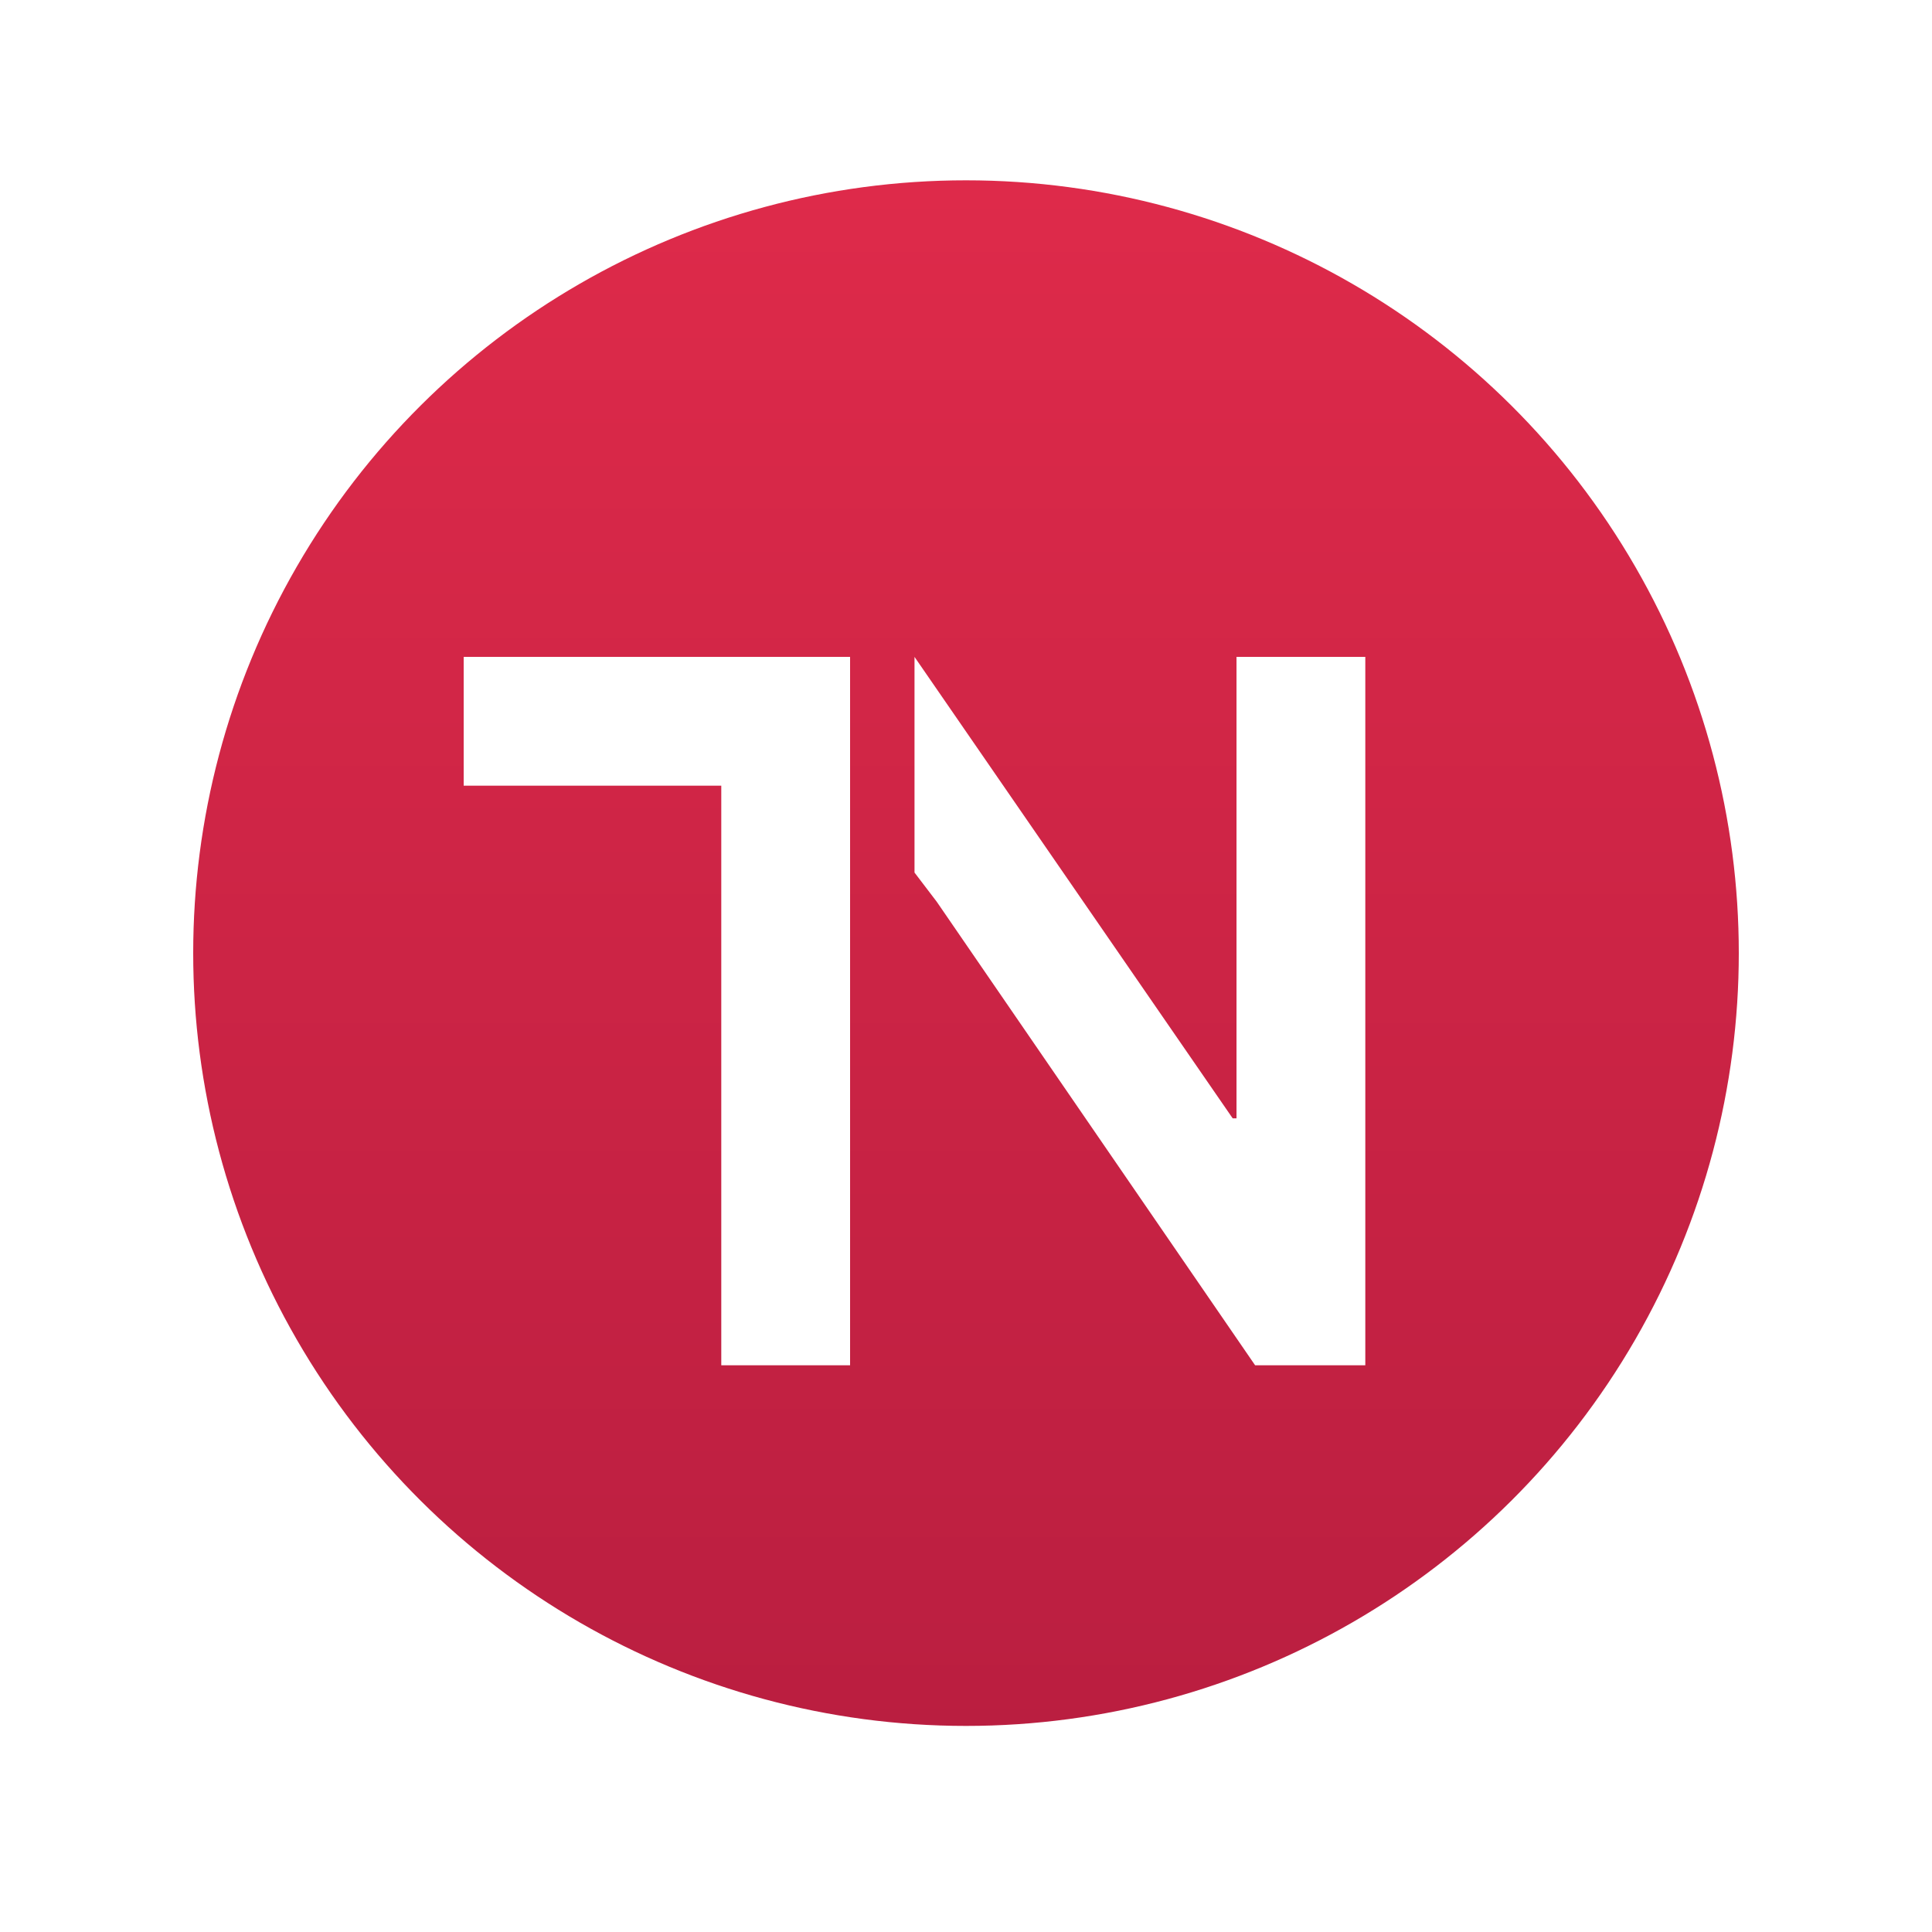 <?xml version="1.0" encoding="UTF-8" standalone="no"?>
<!-- Created with Inkscape (http://www.inkscape.org/) -->

<svg
   xmlns:dc="http://purl.org/dc/elements/1.1/"
   xmlns:cc="http://creativecommons.org/ns#"
   xmlns:rdf="http://www.w3.org/1999/02/22-rdf-syntax-ns#"
   xmlns:svg="http://www.w3.org/2000/svg"
   xmlns="http://www.w3.org/2000/svg"
   xmlns:xlink="http://www.w3.org/1999/xlink"
   xmlns:sodipodi="http://sodipodi.sourceforge.net/DTD/sodipodi-0.dtd"
   xmlns:inkscape="http://www.inkscape.org/namespaces/inkscape"
   width="30"
   height="30"
   id="svg2"
   version="1.1"
   inkscape:version="0.91 r13725"
   sodipodi:docname="logo_small.svg"
   style="enable-background:new">
  <defs
     id="defs4">
    <linearGradient
       id="linearGradient3794">
      <stop
         id="stop3798"
         offset="0"
         style="stop-color:#ba1e40;stop-opacity:1" />
      <stop
         id="stop3796"
         offset="1"
         style="stop-color:#de2a4a;stop-opacity:1" />
    </linearGradient>
    <linearGradient
       id="linearGradient3776">
      <stop
         style="stop-color:#ffffff;stop-opacity:1;"
         offset="0"
         id="stop3778" />
      <stop
         style="stop-color:#dcdcdc;stop-opacity:1;"
         offset="1"
         id="stop3780" />
    </linearGradient>
    <linearGradient
       id="linearGradient4281-6-2">
      <stop
         style="stop-color:#1e1e1e;stop-opacity:1;"
         offset="0"
         id="stop4283-9-1" />
      <stop
         style="stop-color:#505050;stop-opacity:1;"
         offset="1"
         id="stop4285-8-5" />
    </linearGradient>
    <linearGradient
       id="linearGradient4281-6">
      <stop
         style="stop-color:#1e1e1e;stop-opacity:1;"
         offset="0"
         id="stop4283-9" />
      <stop
         style="stop-color:#505050;stop-opacity:1;"
         offset="1"
         id="stop4285-8" />
    </linearGradient>
    <linearGradient
       inkscape:collect="always"
       xlink:href="#linearGradient4281-6"
       id="linearGradient4167"
       gradientUnits="userSpaceOnUse"
       x1="24.508"
       y1="35.528"
       x2="55.492"
       y2="35.528" />
    <linearGradient
       id="linearGradient3174">
      <stop
         style="stop-color:#1e1e1e;stop-opacity:1;"
         offset="0"
         id="stop3176" />
      <stop
         style="stop-color:#505050;stop-opacity:1;"
         offset="1"
         id="stop3178" />
    </linearGradient>
    <linearGradient
       inkscape:collect="always"
       xlink:href="#linearGradient3776-7"
       id="linearGradient3782-8"
       x1="192.939"
       y1="261.094"
       x2="392.949"
       y2="261.094"
       gradientUnits="userSpaceOnUse" />
    <linearGradient
       id="linearGradient3776-7">
      <stop
         style="stop-color:#ffffff;stop-opacity:1;"
         offset="0"
         id="stop3778-5" />
      <stop
         style="stop-color:#dcdcdc;stop-opacity:1;"
         offset="1"
         id="stop3780-6" />
    </linearGradient>
    <linearGradient
       y2="261.094"
       x2="392.949"
       y1="261.094"
       x1="192.939"
       gradientUnits="userSpaceOnUse"
       id="linearGradient3941"
       xlink:href="#linearGradient3776-7"
       inkscape:collect="always" />
    <mask
       maskUnits="userSpaceOnUse"
       id="mask4222">
      <g
         id="g4224"
         transform="matrix(0.784,-0.235,0.207,0.865,106.869,202.289)"
         style="fill:#ffffff;fill-opacity:1">
        <g
           id="g4226"
           transform="matrix(0.75,0,0,0.75,46.369,42.168)"
           style="fill:#ffffff;fill-opacity:1">
          <path
             inkscape:transform-center-x="-33.333345"
             transform="matrix(0.149,-0.562,0.545,0.148,60.051,224.198)"
             d="M 275,206 96.5,309.057 96.5,102.943 Z"
             inkscape:randomized="0"
             inkscape:rounded="0"
             inkscape:flatsided="true"
             sodipodi:arg2="1.0471976"
             sodipodi:arg1="0"
             sodipodi:r2="59.5"
             sodipodi:r1="119"
             sodipodi:cy="206"
             sodipodi:cx="156"
             sodipodi:sides="3"
             id="path4228"
             style="fill:#ffffff;fill-opacity:1;fill-rule:nonzero;stroke:none"
             sodipodi:type="star" />
          <path
             inkscape:transform-center-y="-38.701394"
             inkscape:transform-center-x="-23.45056"
             transform="matrix(0.149,-0.562,0.545,0.148,85.627,127.459)"
             d="M 275,206 96.5,309.057 96.5,102.943 Z"
             inkscape:randomized="0"
             inkscape:rounded="0"
             inkscape:flatsided="true"
             sodipodi:arg2="1.0471976"
             sodipodi:arg1="0"
             sodipodi:r2="59.5"
             sodipodi:r1="119"
             sodipodi:cy="206"
             sodipodi:cx="156"
             sodipodi:sides="3"
             id="path4230"
             style="fill:#ffffff;fill-opacity:1;fill-rule:nonzero;stroke:none"
             sodipodi:type="star" />
        </g>
      </g>
    </mask>
    <linearGradient
       inkscape:collect="always"
       xlink:href="#linearGradient3794"
       id="linearGradient4241"
       x1="229.286"
       y1="241.786"
       x2="402.857"
       y2="241.786"
       gradientUnits="userSpaceOnUse"
       gradientTransform="matrix(0.138,0,0,0.151,-808.066,251.57)" />
    <filter
       style="color-interpolation-filters:sRGB;"
       inkscape:label="Drop Shadow"
       id="filter4483">
      <feFlood
         flood-opacity="0.627"
         flood-color="rgb(159,21,54)"
         result="flood"
         id="feFlood4485" />
      <feComposite
         in="flood"
         in2="SourceGraphic"
         operator="out"
         result="composite1"
         id="feComposite4487" />
      <feGaussianBlur
         in="composite1"
         stdDeviation="0.4"
         result="blur"
         id="feGaussianBlur4489" />
      <feOffset
         dx="0.2"
         dy="0"
         result="offset"
         id="feOffset4491" />
      <feComposite
         in="offset"
         in2="SourceGraphic"
         operator="atop"
         result="composite2"
         id="feComposite4493" />
    </filter>
    <filter
       style="color-interpolation-filters:sRGB;"
       inkscape:label="Drop Shadow"
       id="filter4579">
      <feFlood
         flood-opacity="0.157"
         flood-color="rgb(0,0,0)"
         result="flood"
         id="feFlood4581" />
      <feComposite
         in="flood"
         in2="SourceGraphic"
         operator="in"
         result="composite1"
         id="feComposite4583" />
      <feGaussianBlur
         in="composite1"
         stdDeviation="0.2"
         result="blur"
         id="feGaussianBlur4585" />
      <feOffset
         dx="0.2"
         dy="0.2"
         result="offset"
         id="feOffset4587" />
      <feComposite
         in="SourceGraphic"
         in2="offset"
         operator="over"
         result="composite2"
         id="feComposite4589" />
    </filter>
  </defs>
  <sodipodi:namedview
     id="base"
     pagecolor="#ffffff"
     bordercolor="#666666"
     borderopacity="1.0"
     inkscape:pageopacity="0.0"
     inkscape:pageshadow="2"
     inkscape:zoom="11.313709"
     inkscape:cx="11.786887"
     inkscape:cy="7.3110352"
     inkscape:document-units="px"
     inkscape:current-layer="g3890"
     showgrid="false"
     inkscape:window-width="1440"
     inkscape:window-height="791"
     inkscape:window-x="0"
     inkscape:window-y="1"
     inkscape:window-maximized="1"
     fit-margin-top="3"
     fit-margin-left="3"
     fit-margin-right="3"
     fit-margin-bottom="3">
    <inkscape:grid
       type="xygrid"
       id="grid3900"
       empspacing="5"
       visible="true"
       enabled="true"
       snapvisiblegridlinesonly="true"
       originx="-273"
       originy="-273" />
  </sodipodi:namedview>
  <g
     inkscape:label="bg"
     inkscape:groupmode="layer"
     id="layer1"
     transform="translate(-273,-749.362)"
     style="display:none">
    <path
       style="fill:#6c7de1;fill-opacity:1;stroke:none"
       d="m 0,454.635 c 0,199.242 0,398.485 0,597.727 200,0 400,0 600,0 0,-200 0,-400 0,-600 -200,0 -400,0 -600,0 l 0,1.136 0,1.136 z"
       id="rect3004"
       inkscape:connector-curvature="0" />
  </g>
  <g
     transform="translate(-273,-749.362)"
     id="g3870"
     inkscape:groupmode="layer"
     inkscape:label="outer"
     style="display:inline" />
  <g
     inkscape:label="inner"
     inkscape:groupmode="layer"
     id="g3890"
     transform="translate(-273,-749.362)"
     style="display:inline">
    <circle
       style="opacity:1;fill:url(#linearGradient4241);fill-opacity:1;fill-rule:nonzero;stroke:none;filter:url(#filter4483)"
       id="path3898"
       transform="matrix(0,-1,1,0,0,0)"
       cx="-764.362"
       cy="288"
       r="12" />
    <g
       id="g4412"
       transform="translate(-1,0)"
       style="filter:url(#filter4579)">
      <path
         d="m 287,770.362 0,-9 0,0 0,-2 -6,0 0,2 4,0 0,9 z"
         style="font-style:normal;font-variant:normal;font-weight:bold;font-stretch:normal;font-size:40px;line-height:125%;font-family:'System Font';-inkscape-font-specification:'System Font Bold';letter-spacing:0px;word-spacing:0px;fill:#ffffff;fill-opacity:1;stroke:none;stroke-width:1px;stroke-linecap:butt;stroke-linejoin:miter;stroke-opacity:1"
         id="path4397"
         inkscape:connector-curvature="0"
         sodipodi:nodetypes="ccccccccc" />
      <path
         sodipodi:nodetypes="ccccccccccccc"
         inkscape:connector-curvature="0"
         id="path4406"
         style="font-style:normal;font-variant:normal;font-weight:bold;font-stretch:normal;font-size:37.078px;line-height:125%;font-family:'System Font';-inkscape-font-specification:'System Font Bold';letter-spacing:0px;word-spacing:0px;fill:#ffffff;fill-opacity:1;stroke:none;stroke-width:1px;stroke-linecap:butt;stroke-linejoin:miter;stroke-opacity:1"
         d="m 288.341,763.158 8.4e-4,1e-5 -4.1e-4,0 4.948,7.204 1.711,0 0,-11 -2,0 0,7.166 -0.059,0 -4.941,-7.166 9e-5,0 0,3.349 z" />
    </g>
  </g>
  <g
     inkscape:groupmode="layer"
     id="layer2"
     inkscape:label="glyph"
     transform="translate(-273,-297)">
    <g
       id="g4232"
       transform="translate(300,300)" />
  </g>
</svg>
